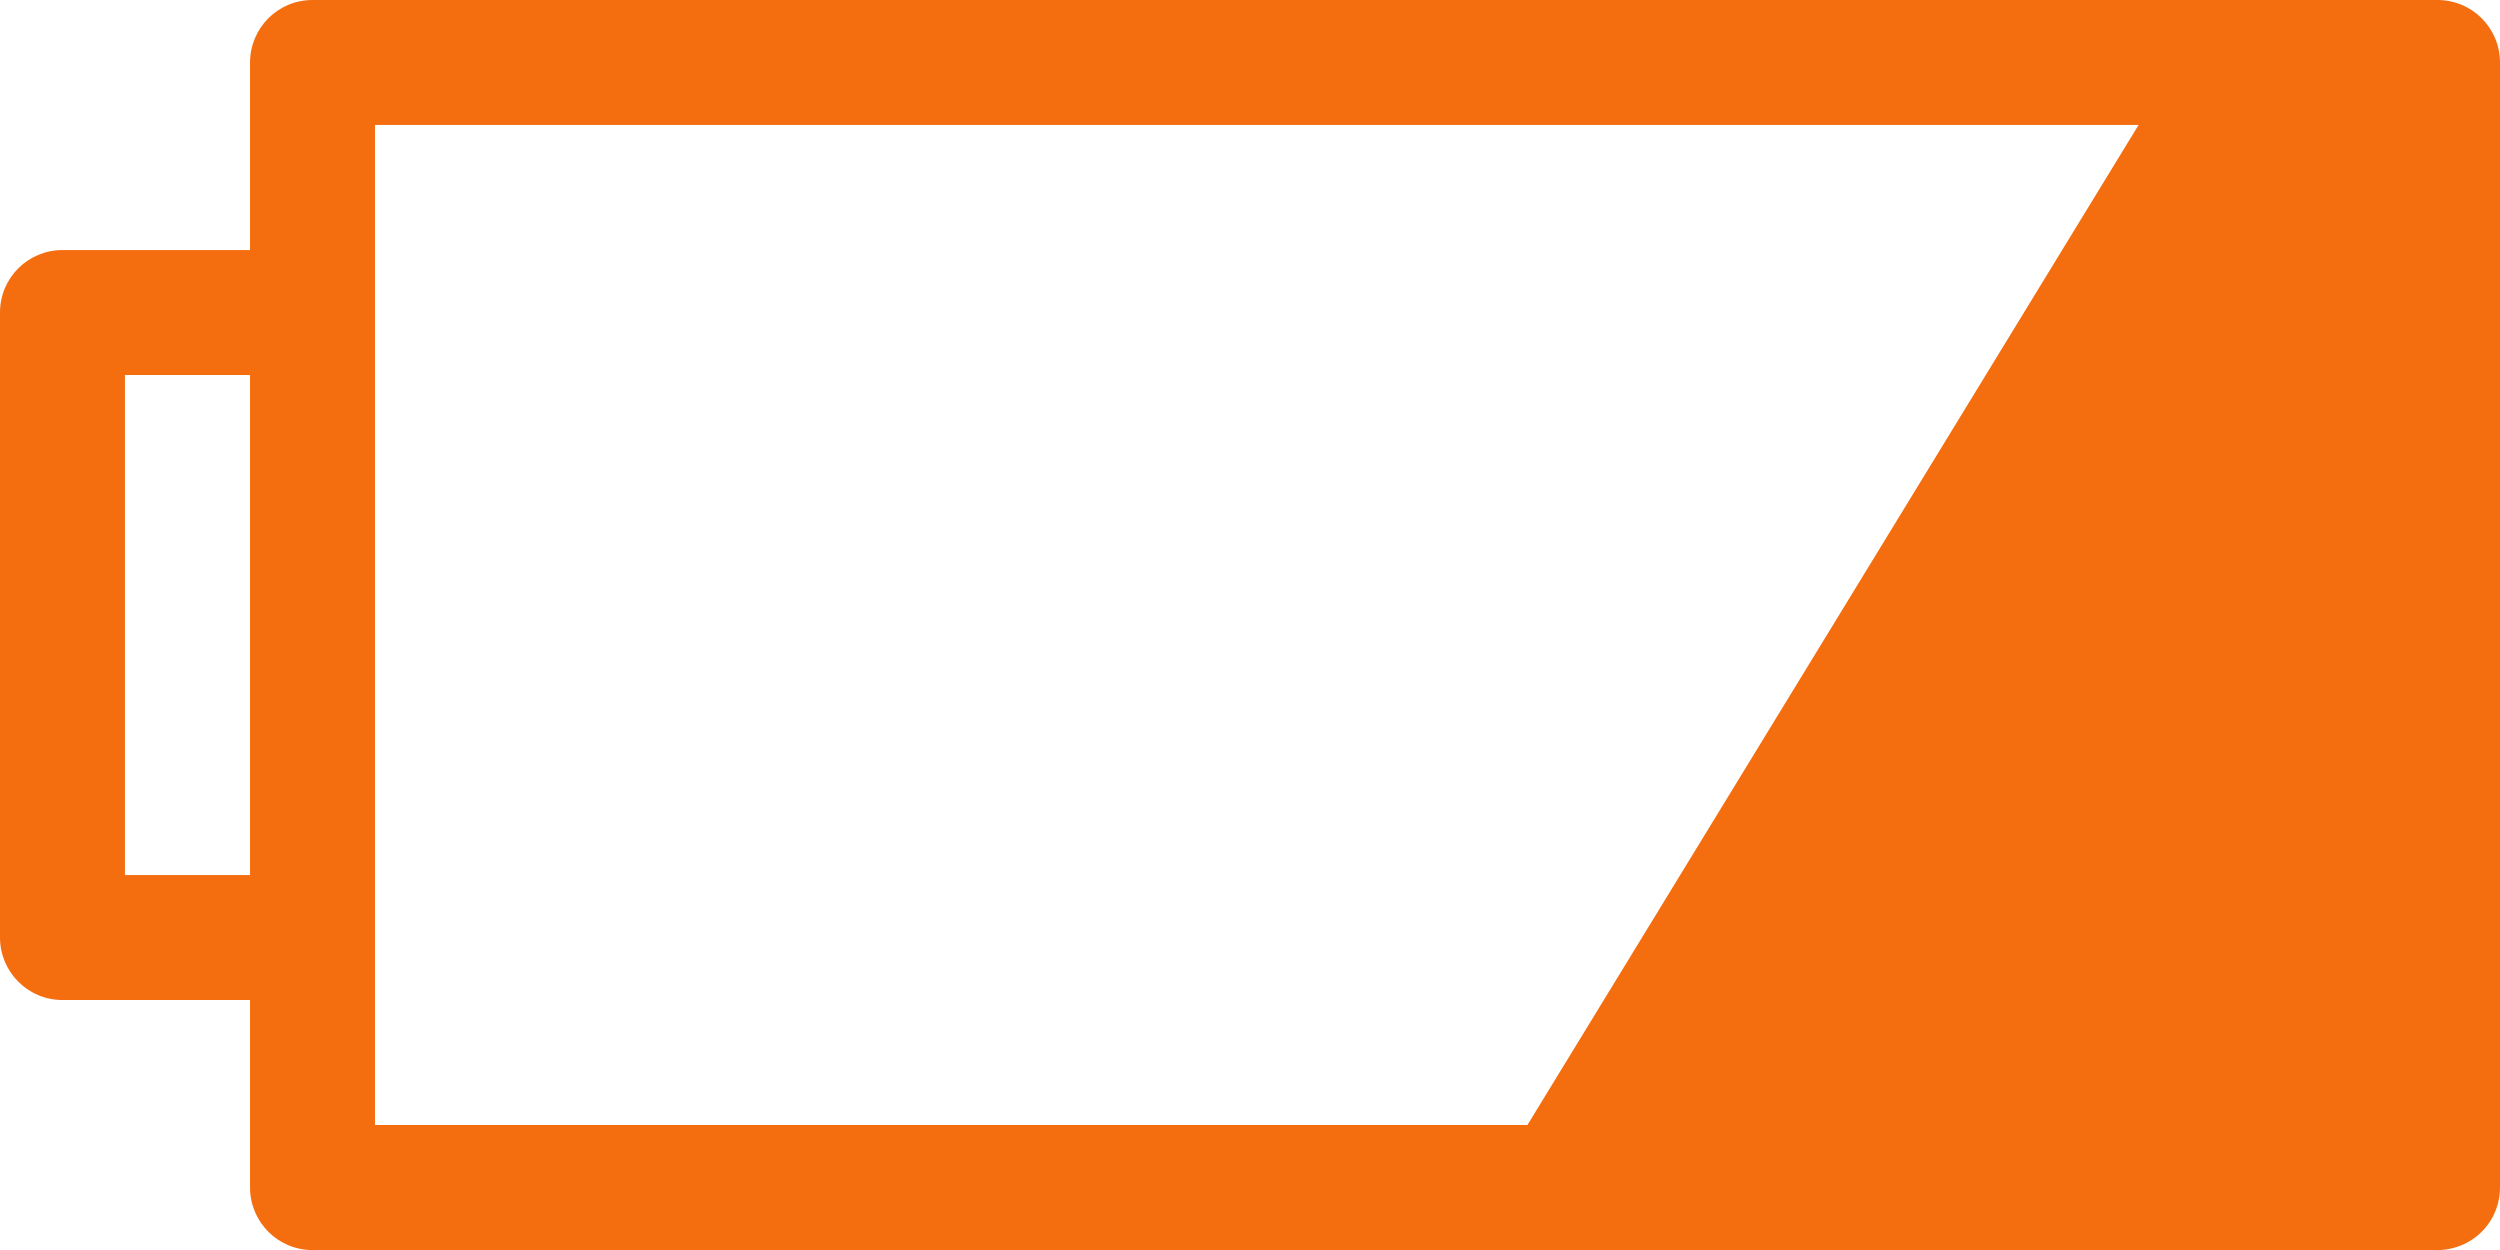 <svg xmlns="http://www.w3.org/2000/svg" xmlns:xlink="http://www.w3.org/1999/xlink" fill="none" version="1.1" width="16.747" height="8.374" viewBox="0 0 16.747 8.374"><g><path d="M2.093,0C1.862,0,1.675,0.187,1.675,0.419L1.675,1.675L0.419,1.675C0.187,1.675,0,1.862,0,2.093L0,6.28C0,6.511,0.187,6.699,0.419,6.699L1.675,6.699L1.675,7.955C1.675,8.186,1.862,8.374,2.093,8.374L16.328,8.374C16.357,8.374,16.386,8.371,16.413,8.365C16.443,8.359,16.472,8.349,16.5,8.337C16.646,8.272,16.747,8.125,16.747,7.955L16.747,0.419C16.747,0.187,16.56,0,16.328,0L2.093,0ZM14.326,0.837L2.512,0.837L2.512,2.088L2.512,2.093L2.512,6.28L2.512,6.286L2.512,7.536L10.232,7.536L14.326,0.837ZM1.675,2.512L1.675,5.862L0.837,5.862L0.837,2.512L1.675,2.512Z" fill-rule="evenodd" fill="#F46E10" fill-opacity="1"/></g></svg>